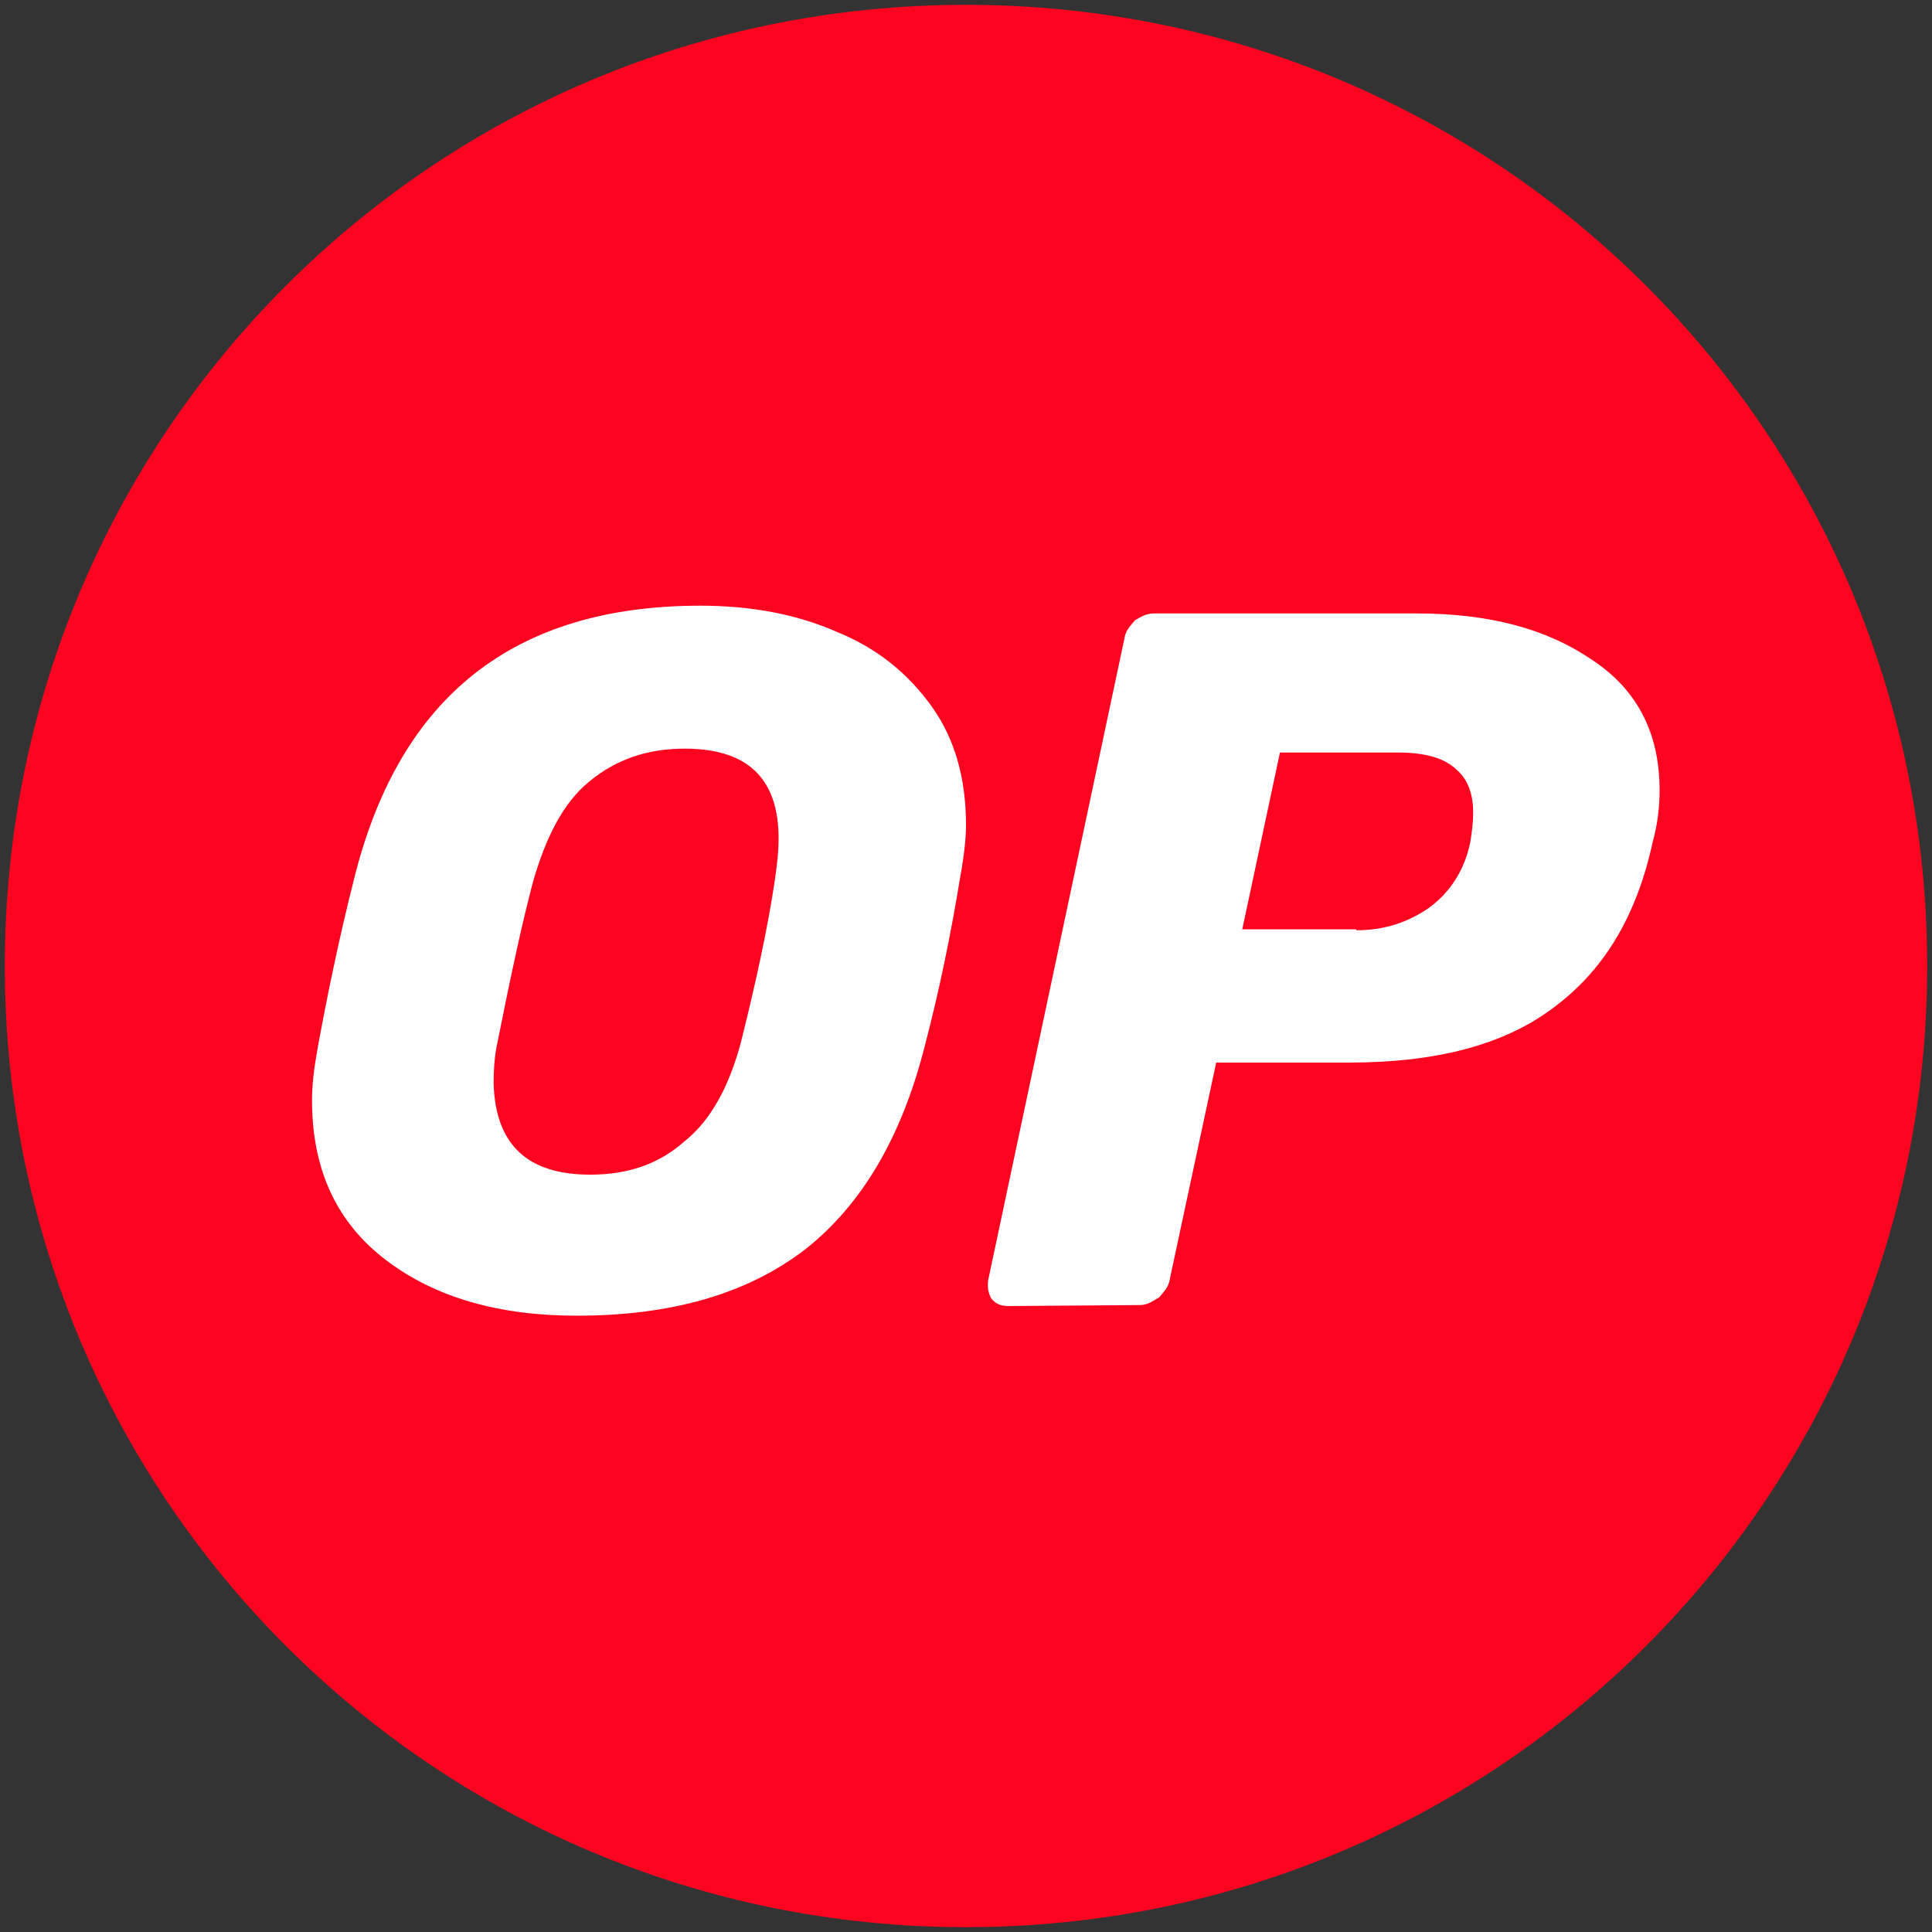 <?xml version="1.0" encoding="utf-8"?>
<!-- Generator: Adobe Illustrator 26.4.1, SVG Export Plug-In . SVG Version: 6.00 Build 0)  -->
<svg version="1.1" id="Layer_1" xmlns="http://www.w3.org/2000/svg" xmlns:xlink="http://www.w3.org/1999/xlink" x="0px" y="0px"
	 viewBox="0 0 200 200" style="enable-background:new 0 0 200 200;" xml:space="preserve">
<rect x="0" y="0" width="200" height="200" fill="#333333" stroke="none"/>
<style type="text/css">
	.st0{fill:#FF0420;}
	.st1{fill:#FFFFFF;}
	.st2{fill-rule:evenodd;clip-rule:evenodd;fill:#FBD52E;}
</style>
<g id="surface1">
	<path class="st0" d="M199.5,100c0,55.1-44.5,99.5-99.5,99.5S0.5,155.1,0.5,100S44.9,0.5,100,0.5S199.5,44.9,199.5,100z"/>
	<path class="st1" d="M59.7,136.2c-8.1,0-14.7-1.9-19.8-5.8s-7.6-9.4-7.6-16.5c0-1.6,0.2-3.3,0.6-5.5c0.9-4.9,2.1-10.9,3.8-17.6
		c4.7-18.7,16.5-28.1,35.8-28.1c5.3,0,10,0.9,14.1,2.7c4.2,1.7,7.4,4.3,9.9,7.8c2.4,3.4,3.5,7.5,3.5,12.2c0,1.4-0.2,3.2-0.6,5.4
		c-1,6.1-2.2,11.9-3.7,17.6c-2.4,9.4-6.5,16.3-12.3,20.9C77.3,134,69.4,136.2,59.7,136.2z M61.1,121.6c3.9,0,7.1-1.1,9.7-3.4
		c2.8-2.2,4.7-5.8,5.9-10.3c1.6-6.4,2.8-12,3.5-16.7c0.2-1.4,0.4-2.9,0.4-4.4c0-6.2-3.2-9.3-9.7-9.3c-3.9,0-7.1,1.1-9.9,3.4
		c-2.7,2.2-4.5,5.8-5.8,10.3c-1.2,4.5-2.4,10.2-3.7,16.7c-0.3,1.3-0.4,2.8-0.4,4.3C51.3,118.5,54.6,121.6,61.1,121.6z"/>
	<path class="st1" d="M104.4,135.2c-0.8,0-1.3-0.2-1.8-0.8c-0.3-0.6-0.4-1.1-0.3-1.9l14.1-66.4c0.1-0.8,0.6-1.3,1.1-1.9
		c0.7-0.4,1.2-0.7,2-0.7h27.1c7.6,0,13.5,1.6,18.2,4.8c4.7,3.1,7,7.6,7,13.5c0,1.7-0.2,3.5-0.7,5.3c-1.7,7.9-5.2,13.5-10.4,17.3
		c-5.1,3.8-12.1,5.6-21.1,5.6h-13.7l-4.8,22.4c-0.1,0.8-0.6,1.3-1.1,1.9c-0.7,0.4-1.2,0.8-2,0.8L104.4,135.2L104.4,135.2z
		 M140.4,96.3c2.9,0,5.3-0.8,7.5-2.3c2.2-1.6,3.7-3.9,4.3-6.8c0.2-1.2,0.3-2.2,0.3-3.1c0-2-0.6-3.5-1.8-4.5c-1.2-1.1-3.1-1.7-6-1.7
		h-12.2l-3.9,18.3H140.4z"/>
</g>
<path class="st2" d="M263.4-7.6"/>
</svg>
